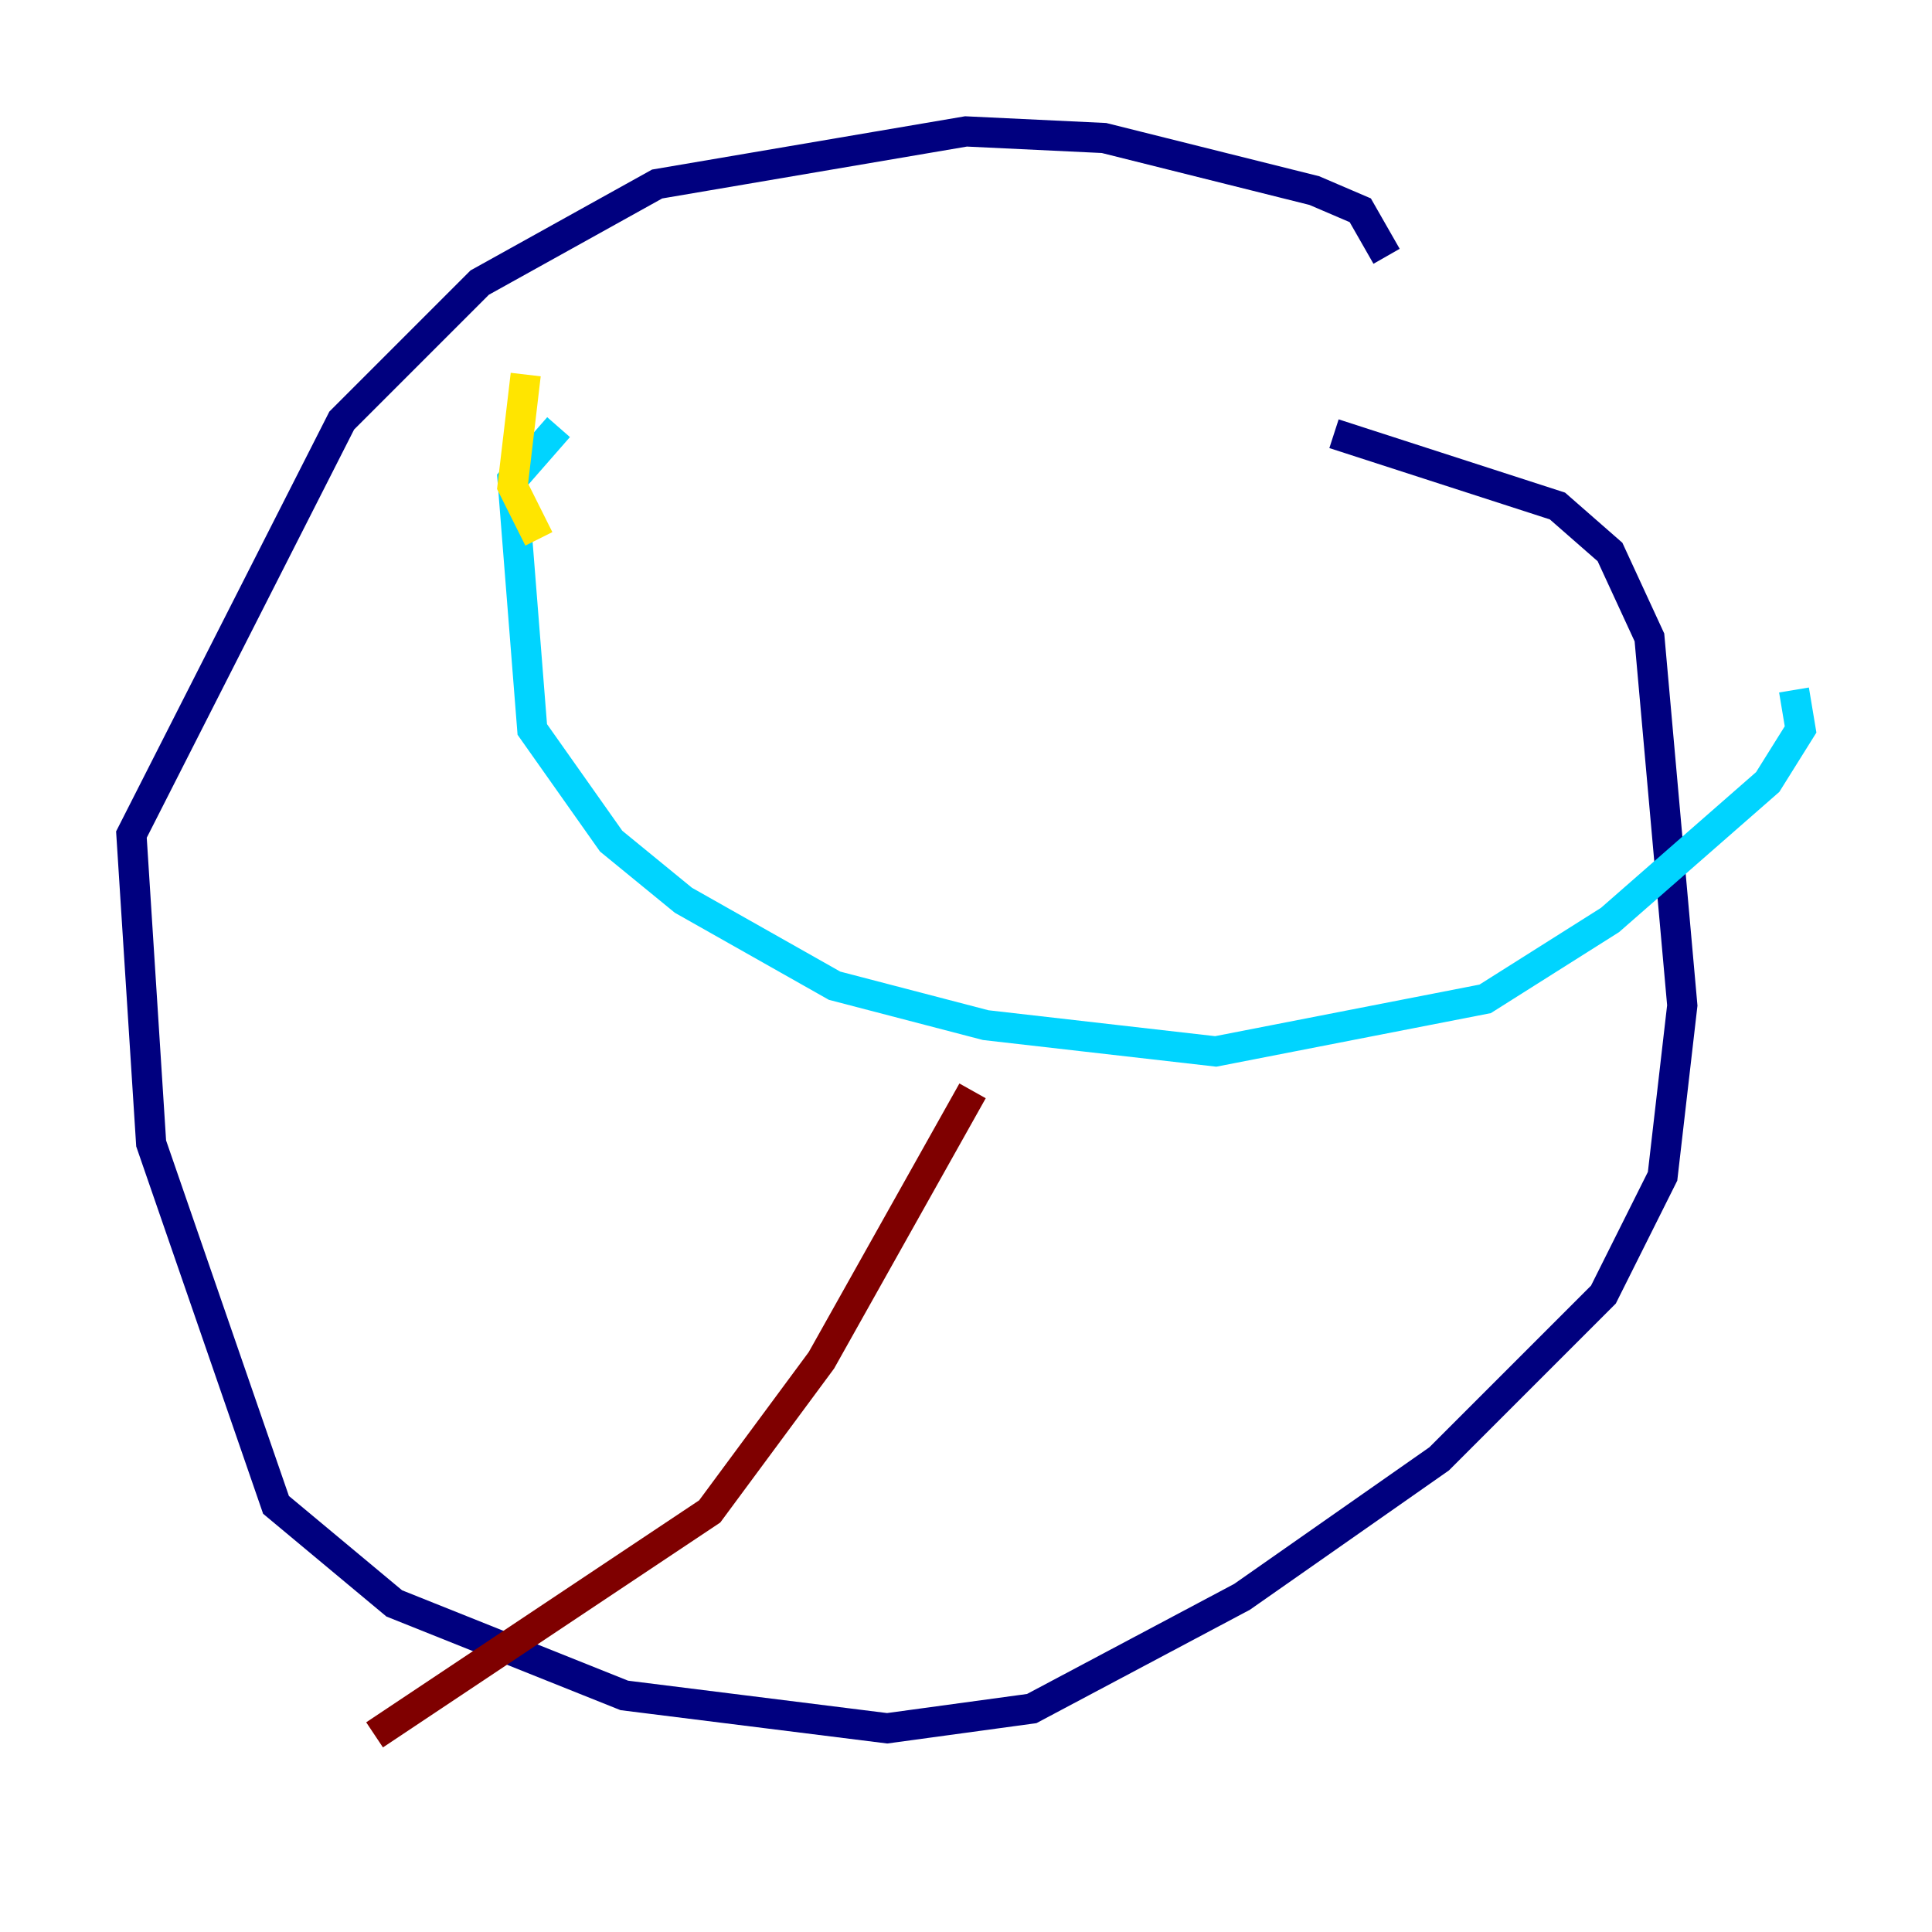 <?xml version="1.0" encoding="utf-8" ?>
<svg baseProfile="tiny" height="128" version="1.2" viewBox="0,0,128,128" width="128" xmlns="http://www.w3.org/2000/svg" xmlns:ev="http://www.w3.org/2001/xml-events" xmlns:xlink="http://www.w3.org/1999/xlink"><defs /><polyline fill="none" points="91.864,16.98 90.122,13.932 87.075,12.626 73.143,9.143 64.0,8.707 43.537,12.191 31.782,18.721 22.64,27.864 8.707,55.292 10.014,75.755 18.286,99.701 26.122,106.231 41.361,112.326 58.776,114.503 68.354,113.197 82.286,105.796 95.347,96.653 106.231,85.769 110.15,77.932 111.456,66.612 109.279,42.231 106.667,36.571 103.184,33.524 88.381,28.735" stroke="#00007f" stroke-width="2" /><polyline fill="none" points="37.007,28.299 33.959,31.782 35.265,48.327 40.49,55.728 45.279,59.646 55.292,65.306 65.306,67.918 80.544,69.66 98.395,66.177 106.667,60.952 117.116,51.809 119.293,48.327 118.857,45.714" stroke="#00d4ff" stroke-width="2" /><polyline fill="none" points="35.701,35.701 33.959,32.218 34.83,24.816" stroke="#ffe500" stroke-width="2" /><polyline fill="none" points="64.435,72.272 54.422,90.122 47.02,100.136 24.816,114.939" stroke="#7f0000" stroke-width="2" /></svg>